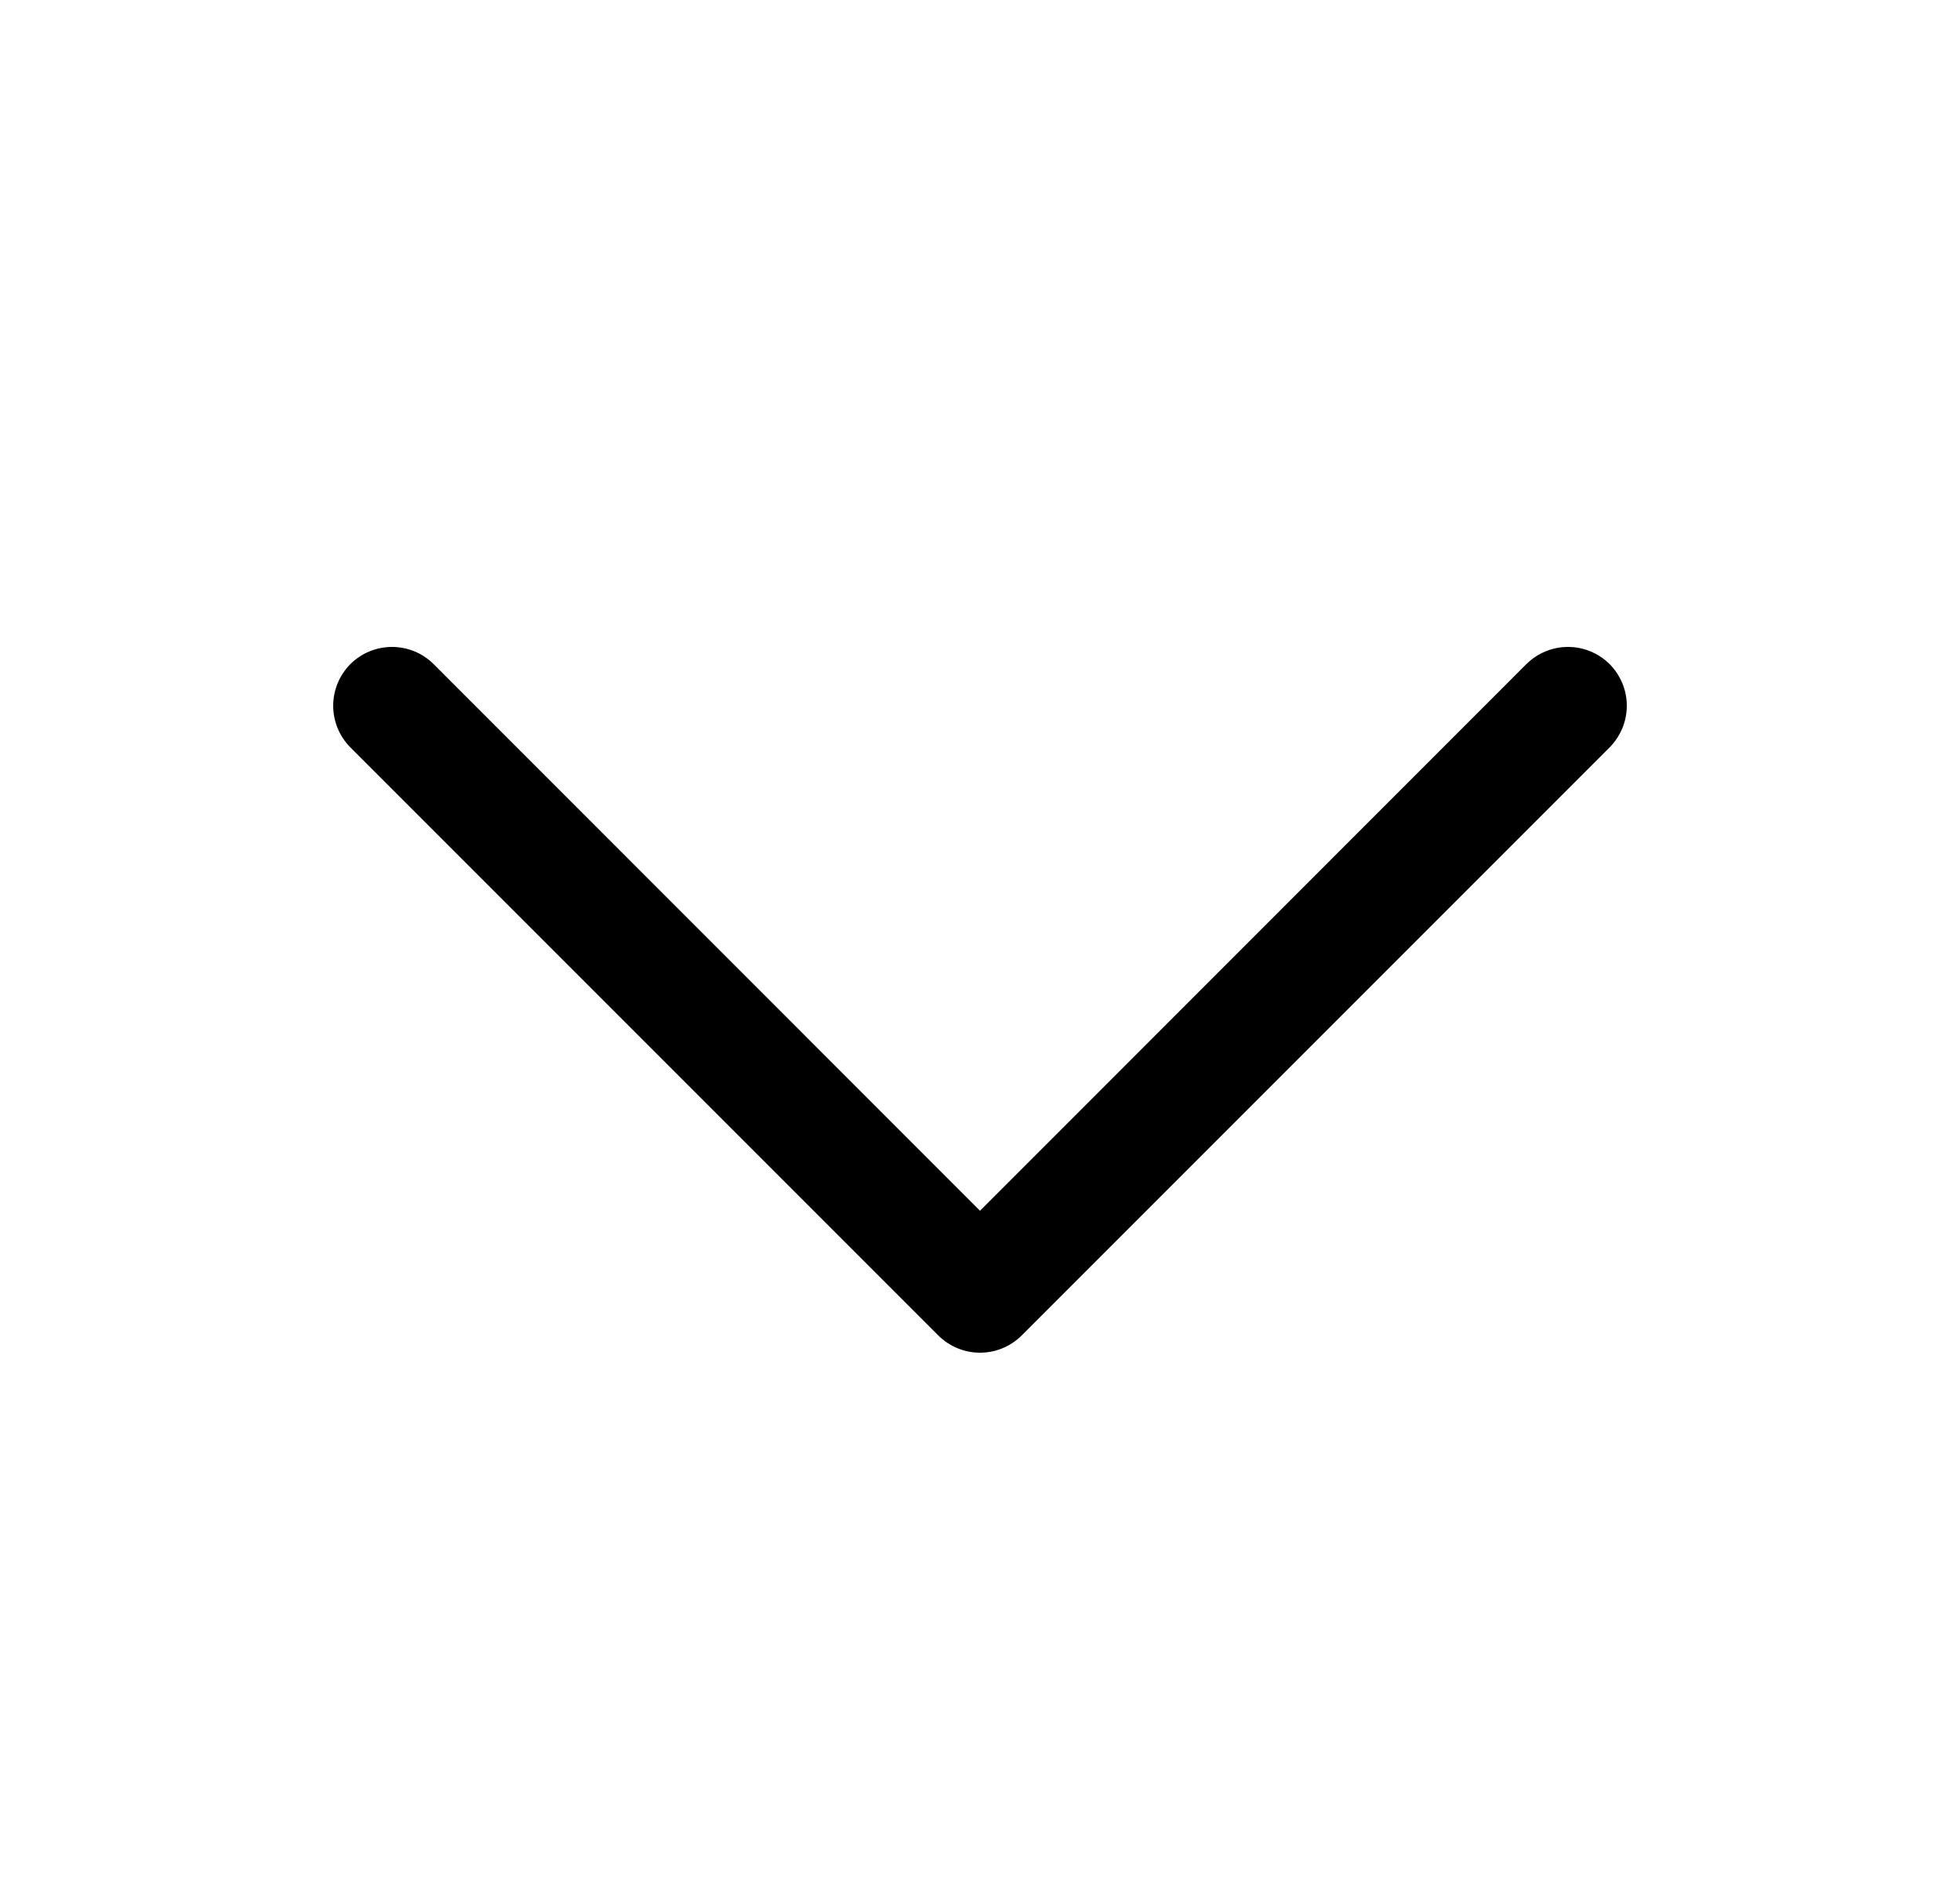 <svg width="25" height="24" viewBox="0 0 25 24" fill="currentColor" xmlns="http://www.w3.org/2000/svg">
<path d="M20.531 9.531L13.031 17.031C12.961 17.1 12.878 17.156 12.787 17.193C12.696 17.231 12.598 17.25 12.5 17.25C12.401 17.25 12.304 17.231 12.213 17.193C12.122 17.156 12.039 17.1 11.969 17.031L4.469 9.531C4.329 9.39 4.25 9.199 4.25 9C4.25 8.801 4.329 8.61 4.469 8.469C4.61 8.329 4.801 8.25 5 8.25C5.199 8.25 5.39 8.329 5.531 8.469L12.5 15.44L19.469 8.469C19.539 8.4 19.622 8.344 19.713 8.307C19.804 8.269 19.901 8.25 20 8.25C20.099 8.25 20.196 8.269 20.287 8.307C20.378 8.344 20.461 8.4 20.531 8.469C20.6 8.539 20.655 8.622 20.693 8.713C20.731 8.804 20.75 8.901 20.75 9C20.75 9.098 20.731 9.196 20.693 9.287C20.655 9.378 20.6 9.461 20.531 9.531Z" />
</svg>
